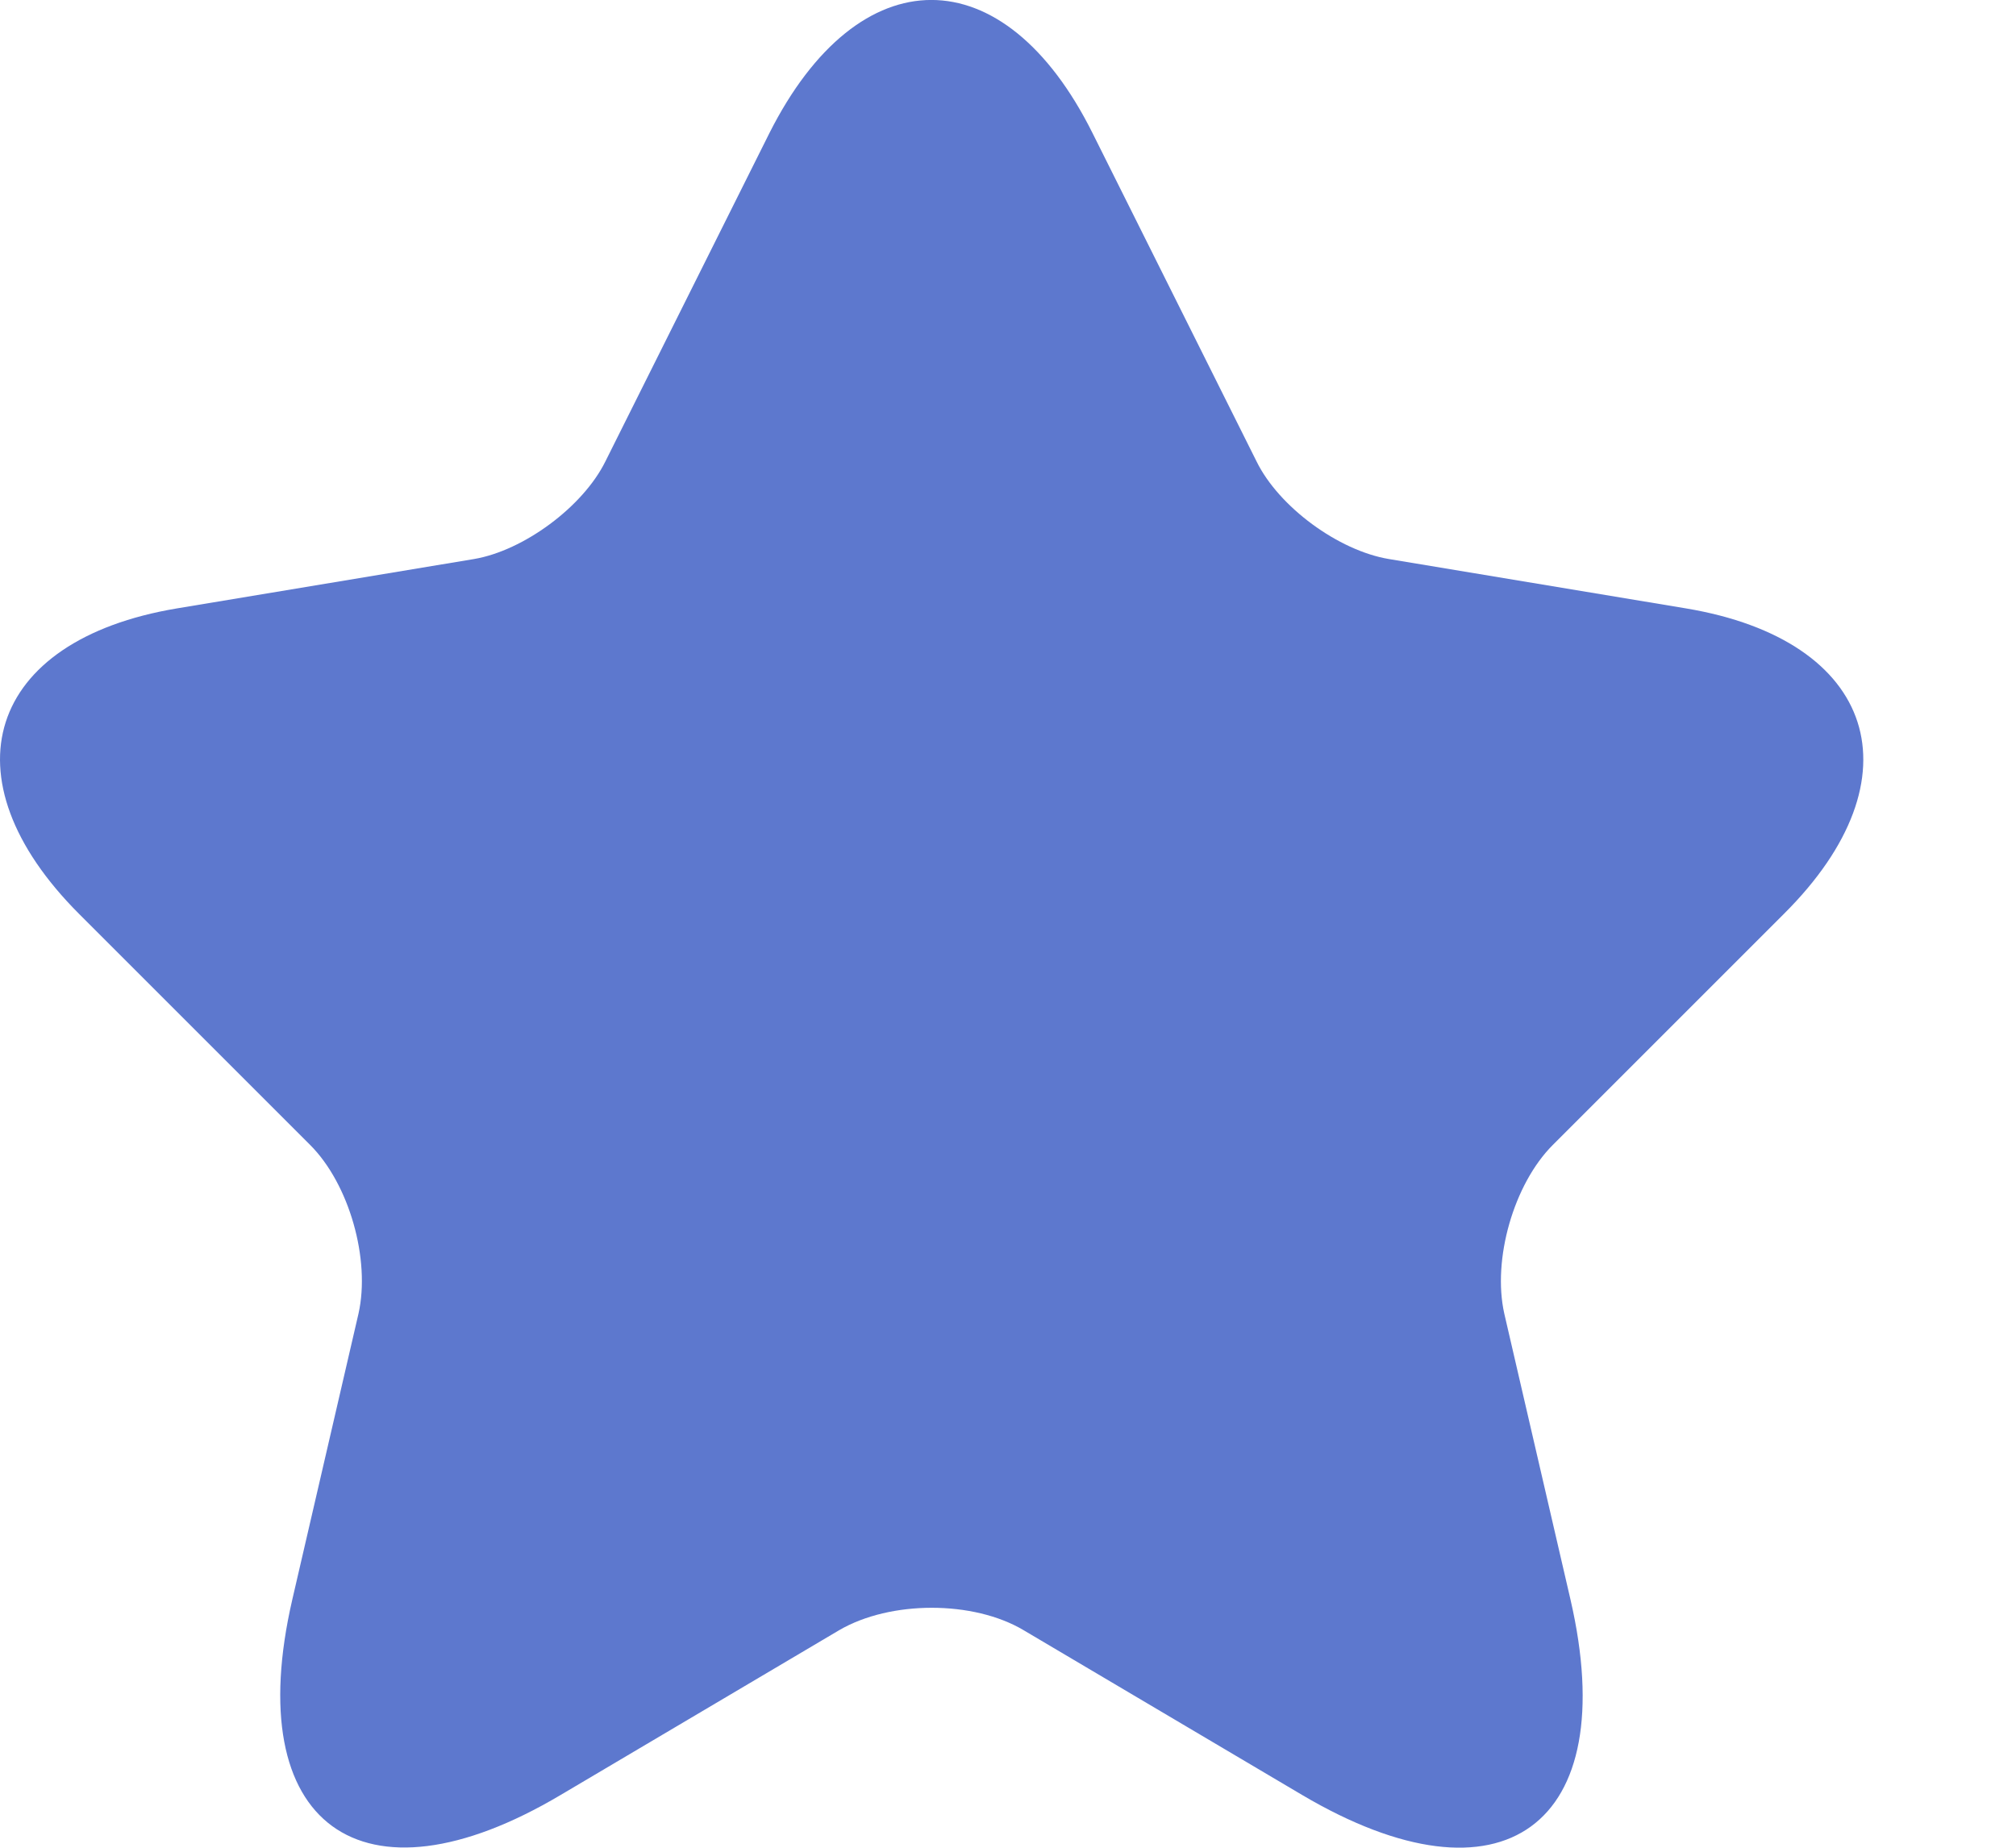 <svg width="12" height="11" viewBox="0 0 12 11" fill="none" xmlns="http://www.w3.org/2000/svg">
<path d="M6.504 0.794L7.479 2.746C7.612 3.018 7.967 3.278 8.267 3.328L10.036 3.622C11.167 3.811 11.433 4.631 10.618 5.441L9.243 6.816C9.01 7.049 8.882 7.498 8.954 7.82L9.348 9.522C9.659 10.869 8.943 11.39 7.751 10.686L6.093 9.705C5.794 9.527 5.3 9.527 4.995 9.705L3.337 10.686C2.151 11.39 1.43 10.864 1.74 9.522L2.134 7.82C2.206 7.498 2.079 7.049 1.846 6.816L0.471 5.441C-0.339 4.631 -0.078 3.811 1.053 3.622L2.822 3.328C3.116 3.278 3.47 3.018 3.604 2.746L4.579 0.794C5.112 -0.265 5.977 -0.265 6.504 0.794Z" fill="#5D78CE"/>
</svg>
